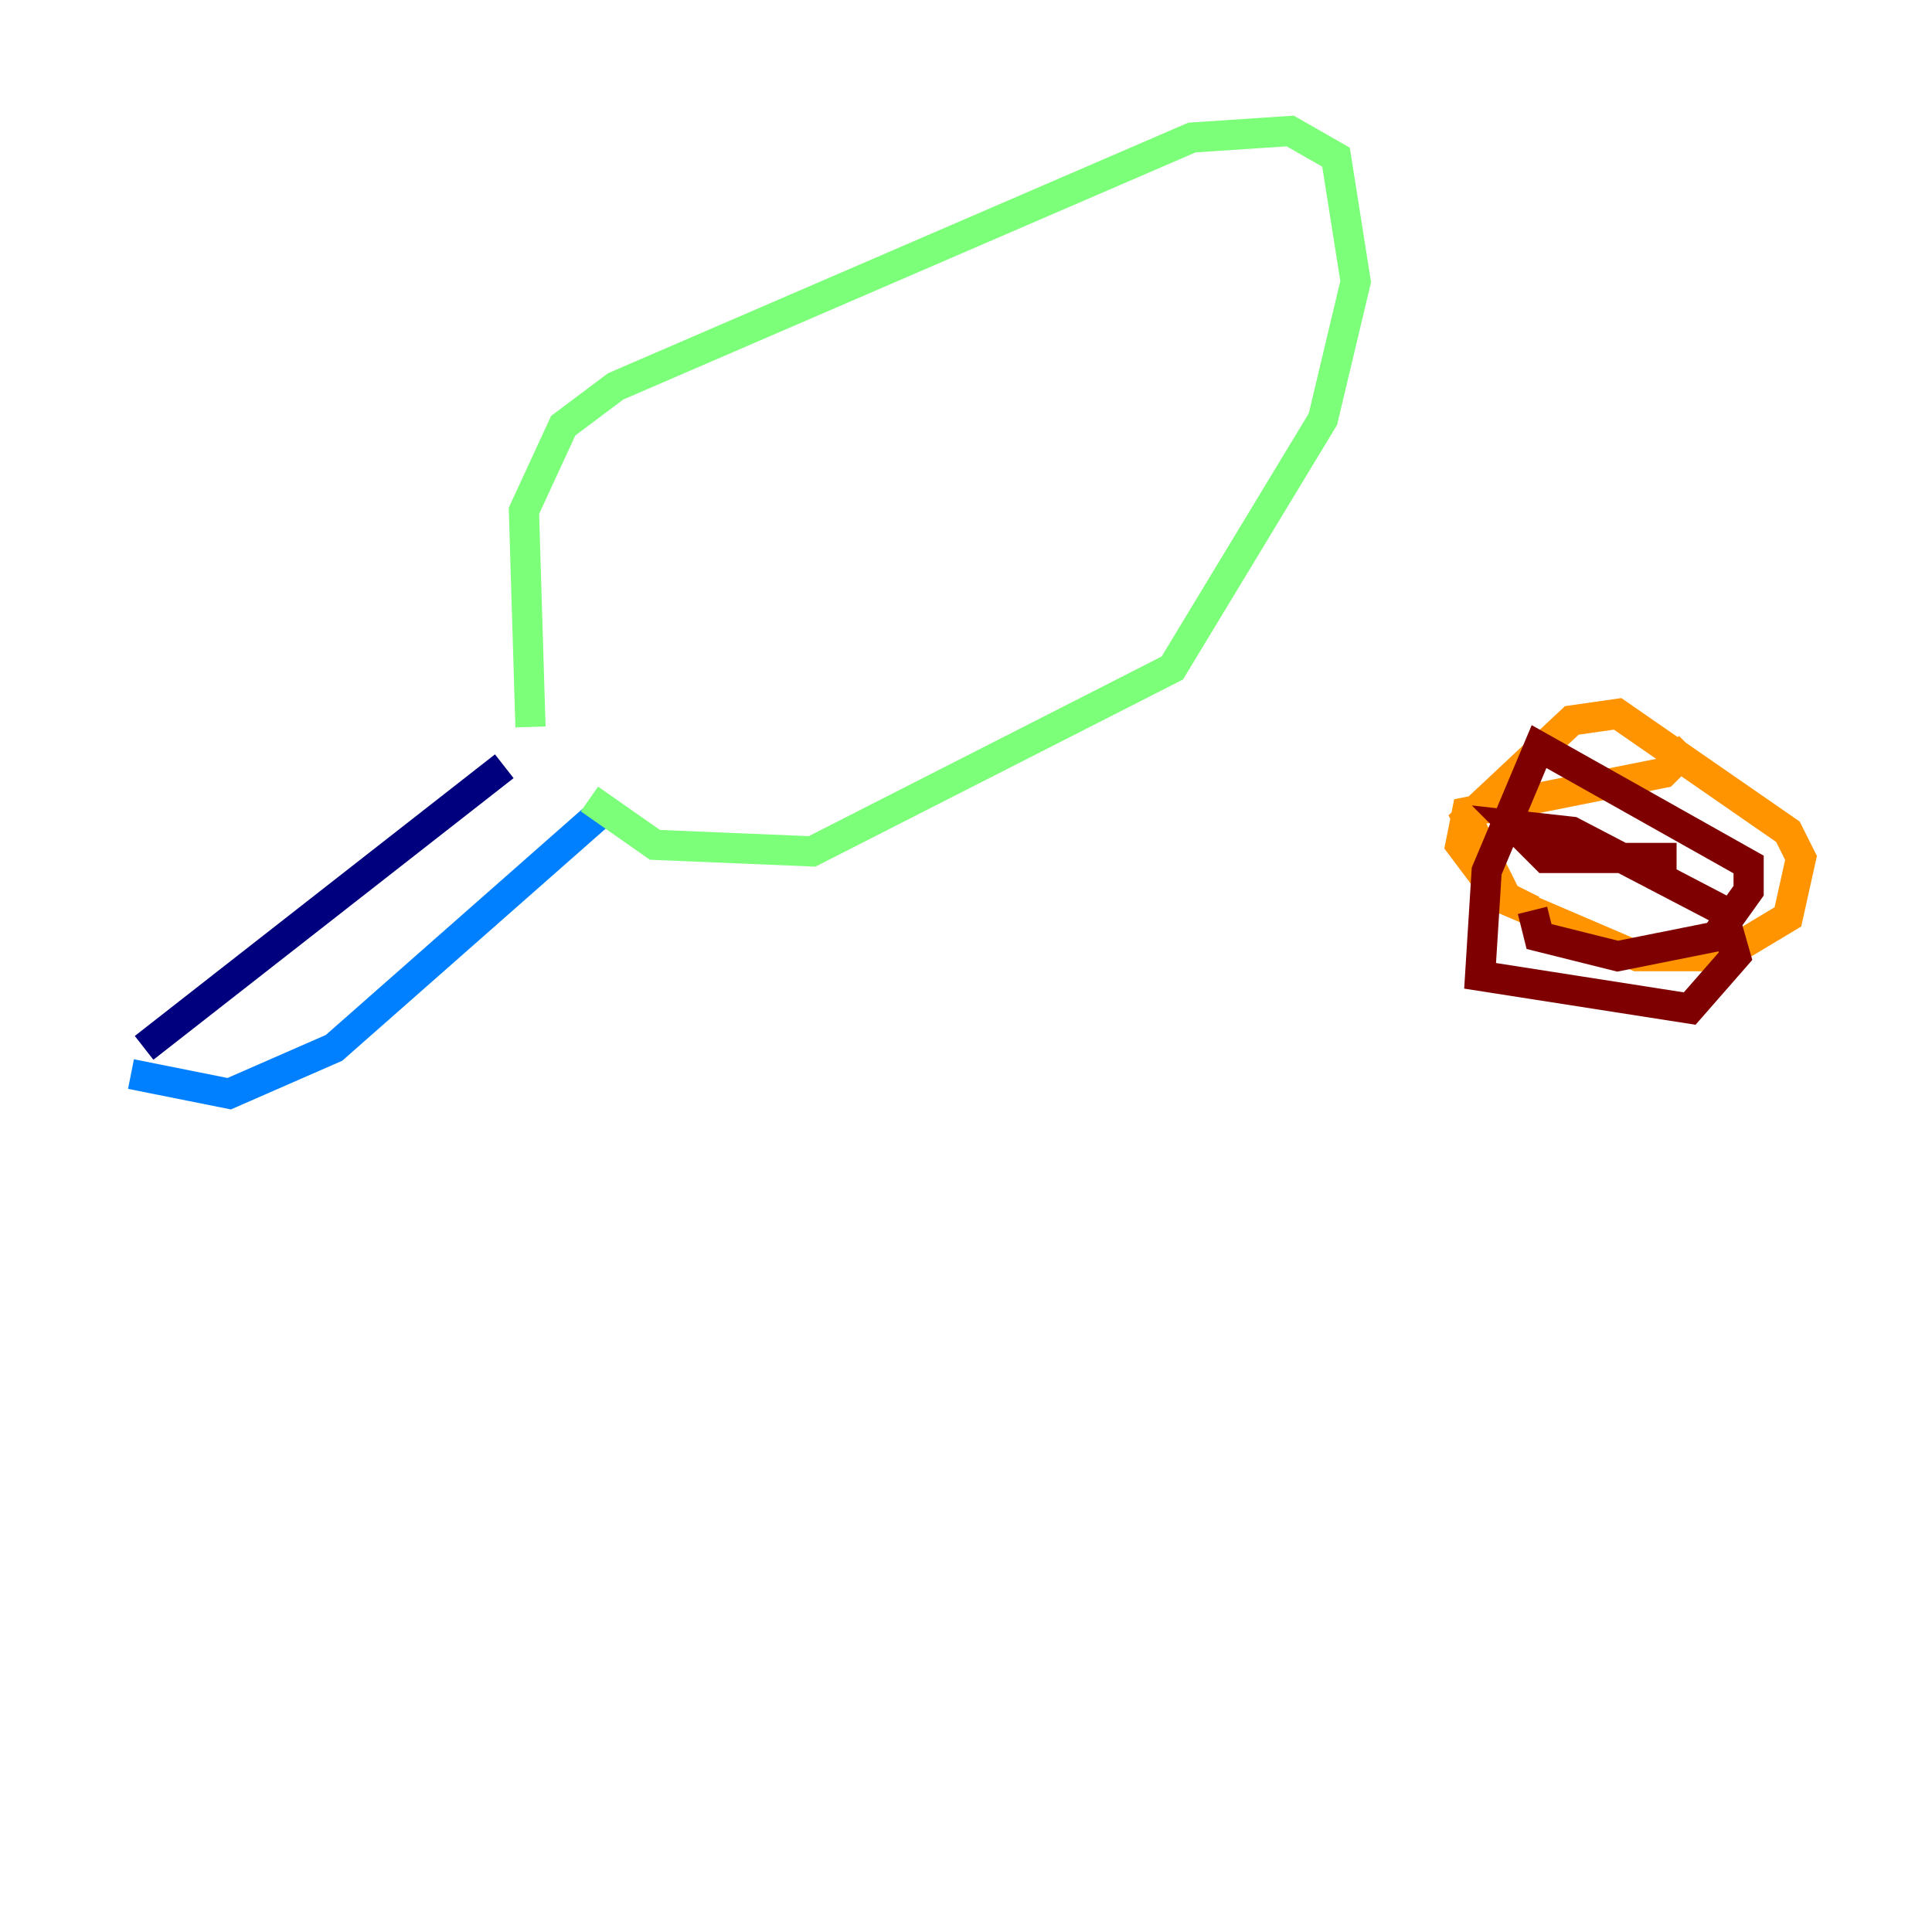 <?xml version="1.0" encoding="utf-8" ?>
<svg baseProfile="tiny" height="128" version="1.2" viewBox="0,0,128,128" width="128" xmlns="http://www.w3.org/2000/svg" xmlns:ev="http://www.w3.org/2001/xml-events" xmlns:xlink="http://www.w3.org/1999/xlink"><defs /><polyline fill="none" points="33.41,50.766 9.546,69.424" stroke="#00007f" stroke-width="2" /><polyline fill="none" points="8.678,71.159 15.186,72.461 22.129,69.424 40.352,53.37" stroke="#0080ff" stroke-width="2" /><polyline fill="none" points="35.146,48.163 34.712,33.844 37.315,28.203 40.786,25.6 78.969,9.112 85.478,8.678 88.515,10.414 89.817,18.658 87.647,27.77 77.668,44.258 53.803,56.407 43.39,55.973 39.051,52.936" stroke="#7cff79" stroke-width="2" /><polyline fill="none" points="111.946,49.464 110.21,51.2 97.193,53.803 96.759,55.973 99.363,59.444 108.475,63.349 114.115,63.349 118.454,60.746 119.322,56.841 118.454,55.105 107.173,47.295 104.136,47.729 97.193,54.237 99.797,59.444 101.532,60.312" stroke="#ff9400" stroke-width="2" /><polyline fill="none" points="101.532,60.312 101.966,62.047 107.173,63.349 113.681,62.047 115.851,59.01 115.851,57.275 101.966,49.464 98.495,57.709 98.061,64.651 111.946,66.82 114.983,63.349 114.115,60.312 104.136,55.105 100.231,54.671 102.4,56.841 111.078,56.841" stroke="#7f0000" stroke-width="2" /></svg>